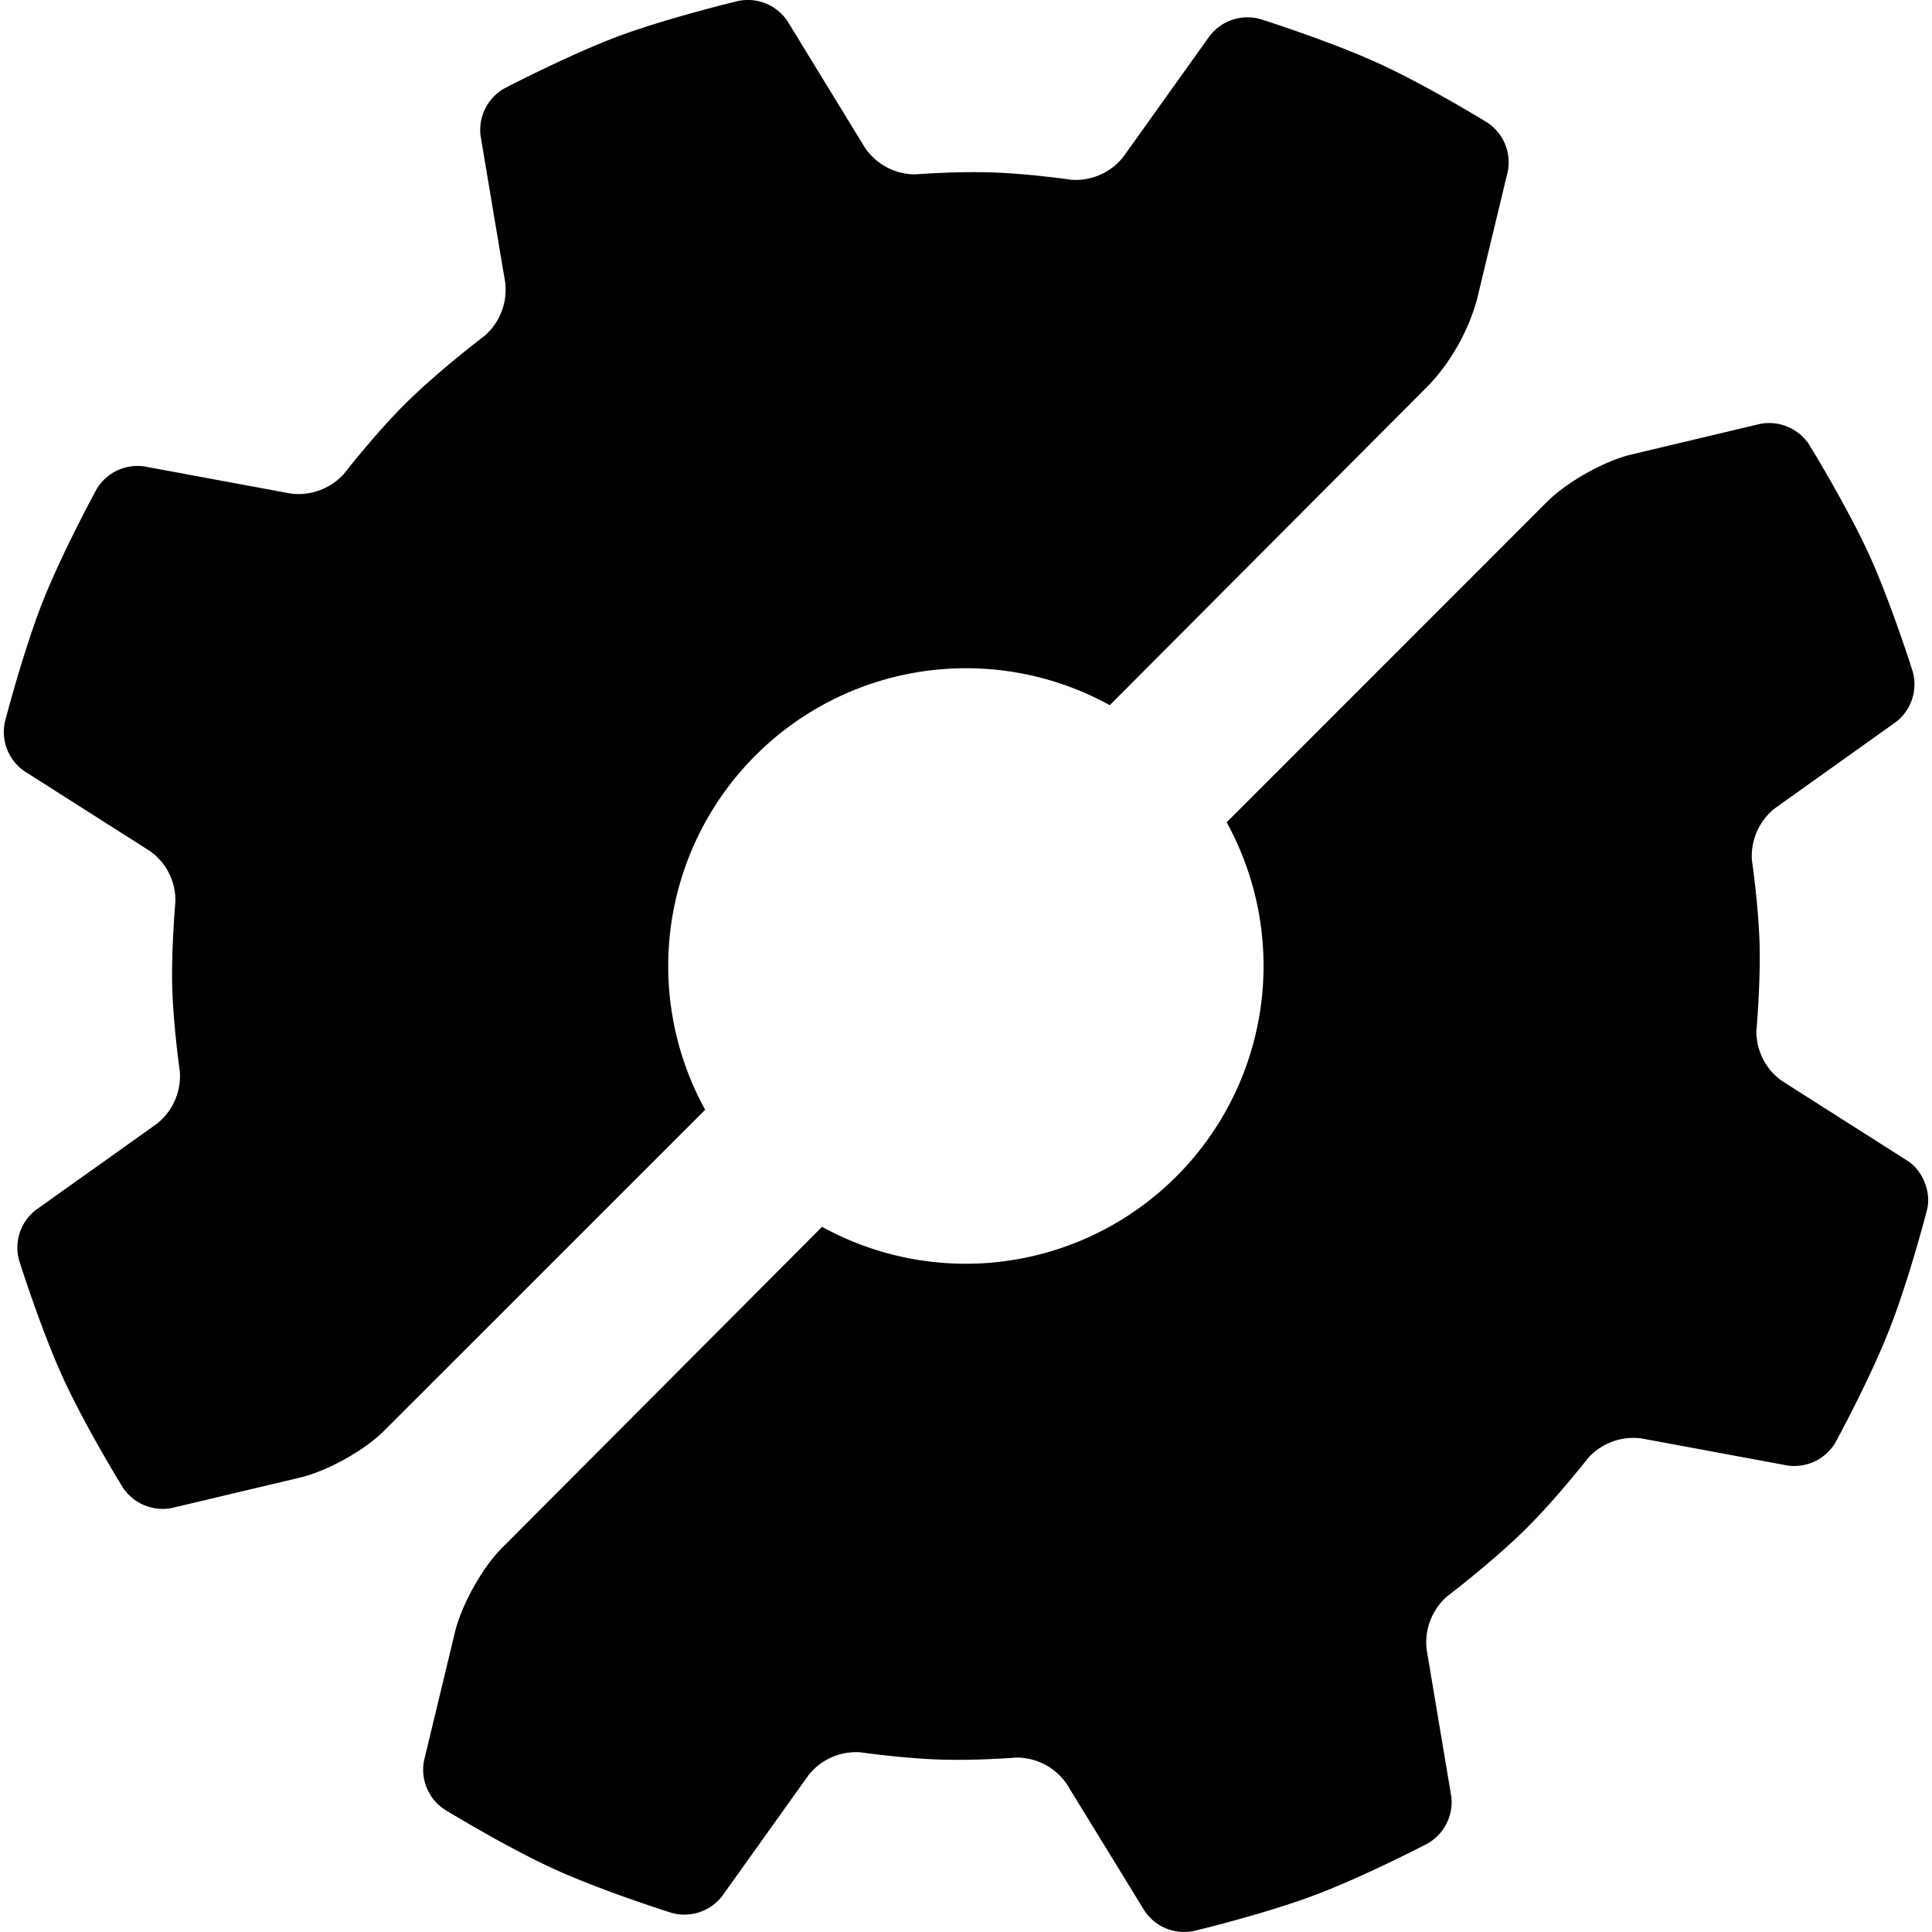 <svg role="img" viewBox="0 0 24 24" xmlns="http://www.w3.org/2000/svg"><path d="M21.864 5.266a.595.595 0 0 1 .61.257s.467.76.744 1.365c.275.604.542 1.453.542 1.453a.592.592 0 0 1-.208.628l-1.505 1.073a.757.757 0 0 0-.284.646s.084.573.096 1.066c.01.485-.04 1.045-.04 1.045a.752.752 0 0 0 .316.628l1.561.993c.192.122.3.398.24.618 0 0-.222.862-.467 1.48-.242.62-.668 1.4-.668 1.4a.592.592 0 0 1-.595.287l-1.819-.337a.76.76 0 0 0-.66.245s-.381.489-.754.861c-.414.415-.997.857-.997.857a.76.76 0 0 0-.254.658l.306 1.824a.592.592 0 0 1-.298.59s-.79.412-1.414.645c-.623.233-1.488.44-1.488.44a.592.592 0 0 1-.61-.251l-.967-1.576a.756.756 0 0 0-.624-.328s-.496.04-.949.025c-.466-.015-.986-.09-.986-.09a.754.754 0 0 0-.646.281L8.97 23.555a.593.593 0 0 1-.628.207s-.85-.267-1.456-.543c-.605-.276-1.362-.74-1.362-.74a.592.592 0 0 1-.256-.61l.385-1.599c.08-.331.338-.796.579-1.037l3.98-3.993a3.7 3.7 0 0 0 5.026-5.025l3.988-3.989c.241-.24.705-.5 1.036-.579zM2.134 18.733a.595.595 0 0 1-.61-.257s-.467-.758-.743-1.364c-.276-.605-.543-1.453-.543-1.453a.592.592 0 0 1 .207-.628l1.506-1.073a.757.757 0 0 0 .283-.646s-.082-.573-.095-1.066c-.01-.485.04-1.046.04-1.046a.752.752 0 0 0-.316-.628L.303 9.58a.592.592 0 0 1-.241-.617S.285 8.1.528 7.48c.244-.617.67-1.4.67-1.4a.592.592 0 0 1 .594-.286l1.819.337a.76.76 0 0 0 .661-.244s.38-.489.753-.862c.414-.414.997-.855.997-.855a.76.76 0 0 0 .254-.66L5.97 1.688a.592.592 0 0 1 .298-.591S7.058.685 7.682.45C8.305.219 9.17.012 9.17.012a.592.592 0 0 1 .612.25l.966 1.578a.756.756 0 0 0 .624.326s.496-.039.949-.024c.466.015.986.091.986.091a.754.754 0 0 0 .646-.283L15.028.445a.593.593 0 0 1 .628-.208s.85.268 1.456.544c.605.275 1.362.74 1.362.74a.593.593 0 0 1 .256.61l-.385 1.599a2.59 2.59 0 0 1-.578 1.036L13.786 8.76a3.7 3.7 0 0 0-5.026 5.026l-3.988 3.987c-.24.242-.705.5-1.036.58z"/></svg>